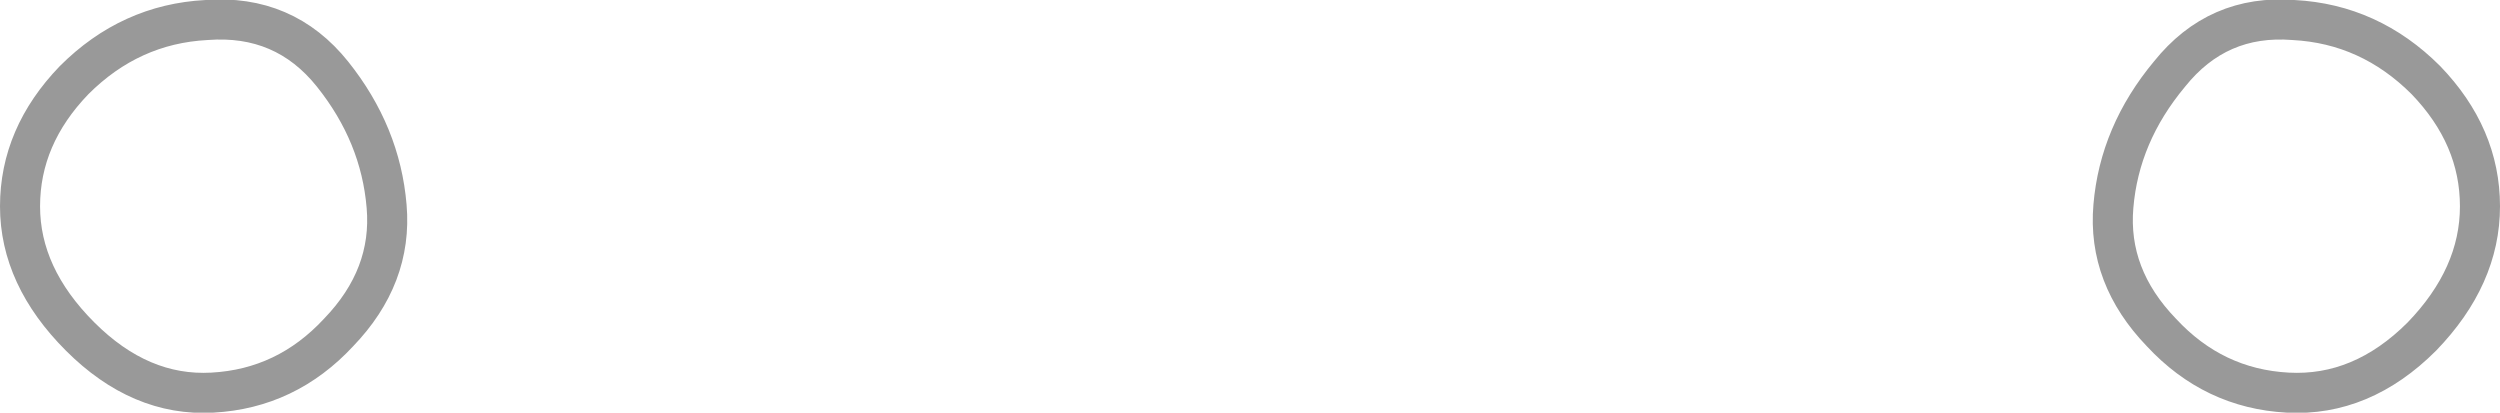 <?xml version="1.0" encoding="UTF-8" standalone="no"?>
<svg xmlns:xlink="http://www.w3.org/1999/xlink" height="10.3px" width="62.4px" xmlns="http://www.w3.org/2000/svg">
  <g transform="matrix(1.0, 0.0, 0.0, 1.0, 31.0, -20.25)">
    <path d="M26.25 20.75 Q28.15 20.85 29.55 22.25 30.9 23.65 30.9 25.4 30.9 27.15 29.45 28.65 27.95 30.15 26.1 30.05 24.25 29.95 22.95 28.55 21.6 27.15 21.75 25.4 21.9 23.6 23.15 22.1 24.35 20.6 26.25 20.75 M-25.85 20.75 Q-23.9 20.6 -22.7 22.1 -21.5 23.6 -21.35 25.4 -21.2 27.15 -22.55 28.55 -23.85 29.95 -25.7 30.05 -27.5 30.15 -29.0 28.65 -30.5 27.15 -30.5 25.4 -30.5 23.65 -29.15 22.25 -27.75 20.85 -25.85 20.75" fill="#ffffff" fill-opacity="0.0" fill-rule="evenodd" stroke="none"/>
    <path d="M26.25 20.75 Q28.15 20.85 29.55 22.25 30.9 23.65 30.9 25.4 30.9 27.15 29.45 28.65 27.95 30.15 26.1 30.05 24.25 29.95 22.95 28.55 21.6 27.15 21.75 25.4 21.9 23.6 23.15 22.1 24.35 20.6 26.25 20.75 M-25.85 20.75 Q-27.75 20.85 -29.15 22.25 -30.5 23.65 -30.5 25.4 -30.5 27.15 -29.0 28.65 -27.5 30.15 -25.7 30.05 -23.85 29.95 -22.55 28.55 -21.2 27.15 -21.35 25.4 -21.5 23.6 -22.7 22.1 -23.9 20.6 -25.85 20.75" fill="none" stroke="#000000" stroke-linecap="round" stroke-linejoin="round" stroke-opacity="0.4" stroke-width="1.0"/>
  </g>
</svg>
